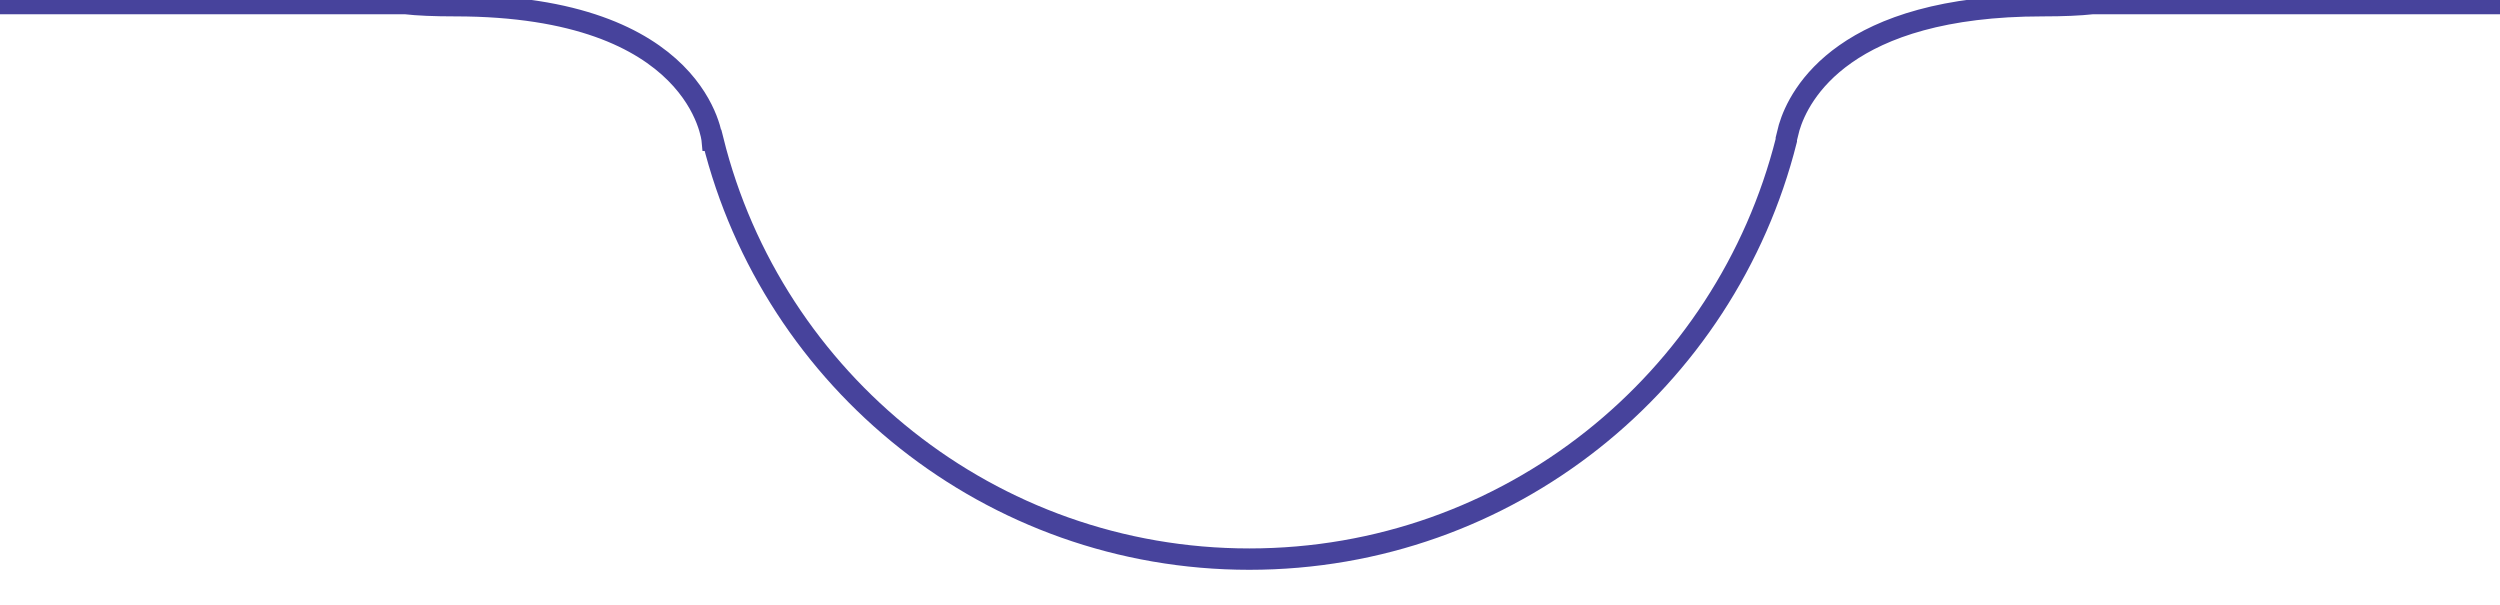<svg version="1.2" xmlns="http://www.w3.org/2000/svg" viewBox="0 0 351 85" width="351" height="85">
	<title>New Project</title>
	<defs>
		<filter x="-50%" y="-50%" width="200%" height="200%" id="f1" ><feDropShadow dx="1.389" dy="7.878" stdDeviation="5.417" flood-color="#000000" flood-opacity="0"/></filter>
	</defs>
	<style>
		.s0 { filter: url(#f1);fill: #ffffff; }
		.s1 { fill: none;stroke: #47439c;stroke-width: 3 }
	</style>

    <path id="Rounded Rectangle 8" transform="translate(0 3)" fill-rule="evenodd" class="s0" d="m-5.3 22.4c0-9.4 5.2-17.6 12.9-21.9h49.3c1.7 0.2 4.1 0.3 7 0.3c34.4 0 36.1 18.9 36.1 18.9h0.1c8.4 33.8 39 58.8 75.3 58.8c36.4 0 66.9-25 75.4-58.8q0 0 0-0.2q0.2-0.8 0.4-1.6c1.4-4.7 7.8-17.1 35.6-17.1c2.9 0 5.2-0.1 7-0.3h49.2c7.7 4.3 12.9 12.5 12.9 21.9v815c0 13.8-11.2 25-25 25h-311.2c-13.8 0-25-11.2-25-25z" />
    <path id="Rounded Rectangle 8 copy" fill-rule="evenodd" class="s1" d="m-5.3 7.4c0-2.7 1.1-5.1 2.8-6.9h59.4c1.7 0.2 4.1 0.3 7 0.3c34.4 0 36.1 18.9 36.1 18.9h0.1c8.4 33.8 39 58.8 75.3 58.8c36.4 0 66.9-25 75.4-58.8q0 0 0-0.2q0.2-0.8 0.4-1.6c1.4-4.7 7.8-17.1 35.6-17.1c2.9 0 5.2-0.1 7-0.3h59.3c1.7 1.8 2.8 4.2 2.8 6.9v630.3c0 5.5-4.5 10-10 10h-341.2c-5.5 0-10-4.5-10-10z" />
</svg>